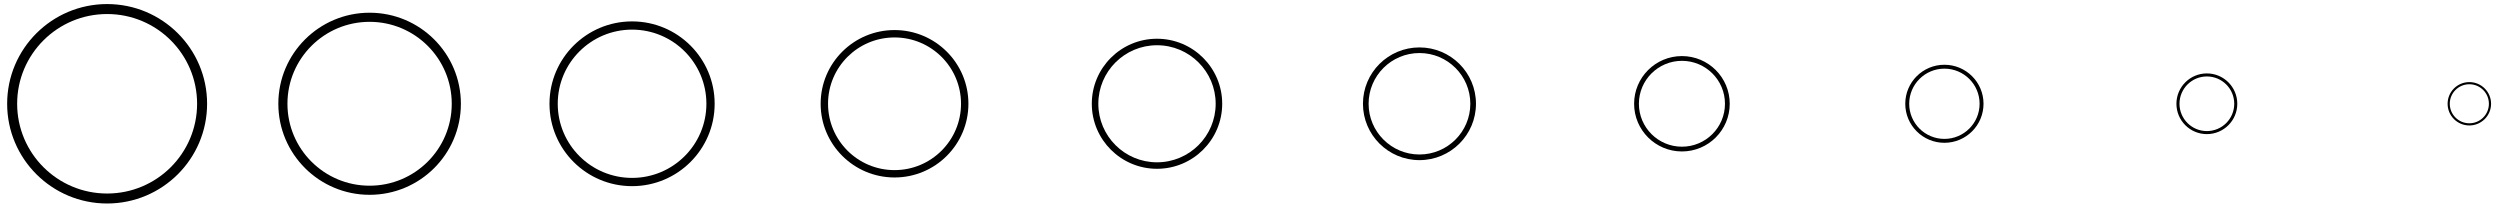 <svg width="93" height="8" viewBox="0 0 93 8" fill="none" xmlns="http://www.w3.org/2000/svg">
<path d="M0.638 3.86C0.638 5.704 2.137 7.199 3.985 7.199C5.834 7.199 7.332 5.704 7.332 3.86C7.332 2.016 5.834 0.522 3.985 0.522C2.137 0.522 0.638 2.016 0.638 3.86ZM0.266 3.86C0.266 1.812 1.931 0.151 3.985 0.151C6.039 0.151 7.704 1.812 7.704 3.86C7.704 5.909 6.039 7.57 3.985 7.57C1.931 7.57 0.266 5.909 0.266 3.86Z" fill="black"/>
<path d="M10.693 3.86C10.693 5.544 12.061 6.908 13.749 6.908C15.437 6.908 16.805 5.544 16.805 3.86C16.805 2.177 15.437 0.812 13.749 0.812C12.061 0.812 10.693 2.177 10.693 3.86ZM10.354 3.86C10.354 1.99 11.874 0.473 13.749 0.473C15.624 0.473 17.145 1.99 17.145 3.86C17.145 5.731 15.624 7.247 13.749 7.247C11.874 7.247 10.354 5.731 10.354 3.86Z" fill="black"/>
<path d="M20.748 3.86C20.748 5.383 21.986 6.618 23.513 6.618C25.04 6.618 26.278 5.383 26.278 3.86C26.278 2.337 25.04 1.102 23.513 1.102C21.986 1.102 20.748 2.337 20.748 3.86ZM20.441 3.86C20.441 2.168 21.816 0.796 23.513 0.796C25.209 0.796 26.585 2.168 26.585 3.86C26.585 5.553 25.209 6.925 23.513 6.925C21.816 6.925 20.441 5.553 20.441 3.86Z" fill="black"/>
<path d="M30.803 3.86C30.803 5.223 31.91 6.328 33.277 6.328C34.643 6.328 35.75 5.223 35.75 3.86C35.75 2.497 34.643 1.393 33.277 1.393C31.91 1.393 30.803 2.497 30.803 3.86ZM30.528 3.86C30.528 2.346 31.759 1.118 33.277 1.118C34.795 1.118 36.025 2.346 36.025 3.86C36.025 5.374 34.795 6.602 33.277 6.602C31.759 6.602 30.528 5.374 30.528 3.86Z" fill="black"/>
<path d="M40.858 3.86C40.858 5.063 41.835 6.038 43.04 6.038C44.246 6.038 45.223 5.063 45.223 3.86C45.223 2.658 44.246 1.683 43.04 1.683C41.835 1.683 40.858 2.658 40.858 3.86ZM40.615 3.86C40.615 2.524 41.701 1.441 43.04 1.441C44.38 1.441 45.466 2.524 45.466 3.86C45.466 5.196 44.38 6.279 43.04 6.279C41.701 6.279 40.615 5.196 40.615 3.86Z" fill="black"/>
<path d="M50.912 3.86C50.912 4.902 51.759 5.747 52.804 5.747C53.849 5.747 54.696 4.902 54.696 3.86C54.696 2.818 53.849 1.973 52.804 1.973C51.759 1.973 50.912 2.818 50.912 3.86ZM50.702 3.86C50.702 2.702 51.643 1.764 52.804 1.764C53.965 1.764 54.906 2.702 54.906 3.86C54.906 5.018 53.965 5.957 52.804 5.957C51.643 5.957 50.702 5.018 50.702 3.86Z" fill="black"/>
<path d="M60.967 3.86C60.967 4.742 61.684 5.457 62.568 5.457C63.452 5.457 64.169 4.742 64.169 3.86C64.169 2.978 63.452 2.263 62.568 2.263C61.684 2.263 60.967 2.978 60.967 3.86ZM60.789 3.86C60.789 2.88 61.586 2.086 62.568 2.086C63.55 2.086 64.346 2.88 64.346 3.86C64.346 4.84 63.55 5.634 62.568 5.634C61.586 5.634 60.789 4.84 60.789 3.86Z" fill="black"/>
<path d="M71.022 3.86C71.022 4.582 71.608 5.167 72.332 5.167C73.055 5.167 73.641 4.582 73.641 3.86C73.641 3.139 73.055 2.554 72.332 2.554C71.608 2.554 71.022 3.139 71.022 3.86ZM70.876 3.86C70.876 3.059 71.528 2.409 72.332 2.409C73.135 2.409 73.787 3.059 73.787 3.86C73.787 4.662 73.135 5.312 72.332 5.312C71.528 5.312 70.876 4.662 70.876 3.86Z" fill="black"/>
<path d="M81.077 3.86C81.077 4.421 81.533 4.876 82.095 4.876C82.658 4.876 83.114 4.421 83.114 3.86C83.114 3.299 82.658 2.844 82.095 2.844C81.533 2.844 81.077 3.299 81.077 3.86ZM80.963 3.86C80.963 3.237 81.47 2.731 82.095 2.731C82.72 2.731 83.227 3.237 83.227 3.86C83.227 4.484 82.72 4.989 82.095 4.989C81.47 4.989 80.963 4.484 80.963 3.86Z" fill="black"/>
<path d="M91.132 3.86C91.132 4.261 91.457 4.586 91.859 4.586C92.261 4.586 92.587 4.261 92.587 3.86C92.587 3.459 92.261 3.134 91.859 3.134C91.457 3.134 91.132 3.459 91.132 3.86ZM91.051 3.86C91.051 3.415 91.413 3.054 91.859 3.054C92.306 3.054 92.668 3.415 92.668 3.86C92.668 4.306 92.306 4.667 91.859 4.667C91.413 4.667 91.051 4.306 91.051 3.86Z" fill="black"/>
</svg>
